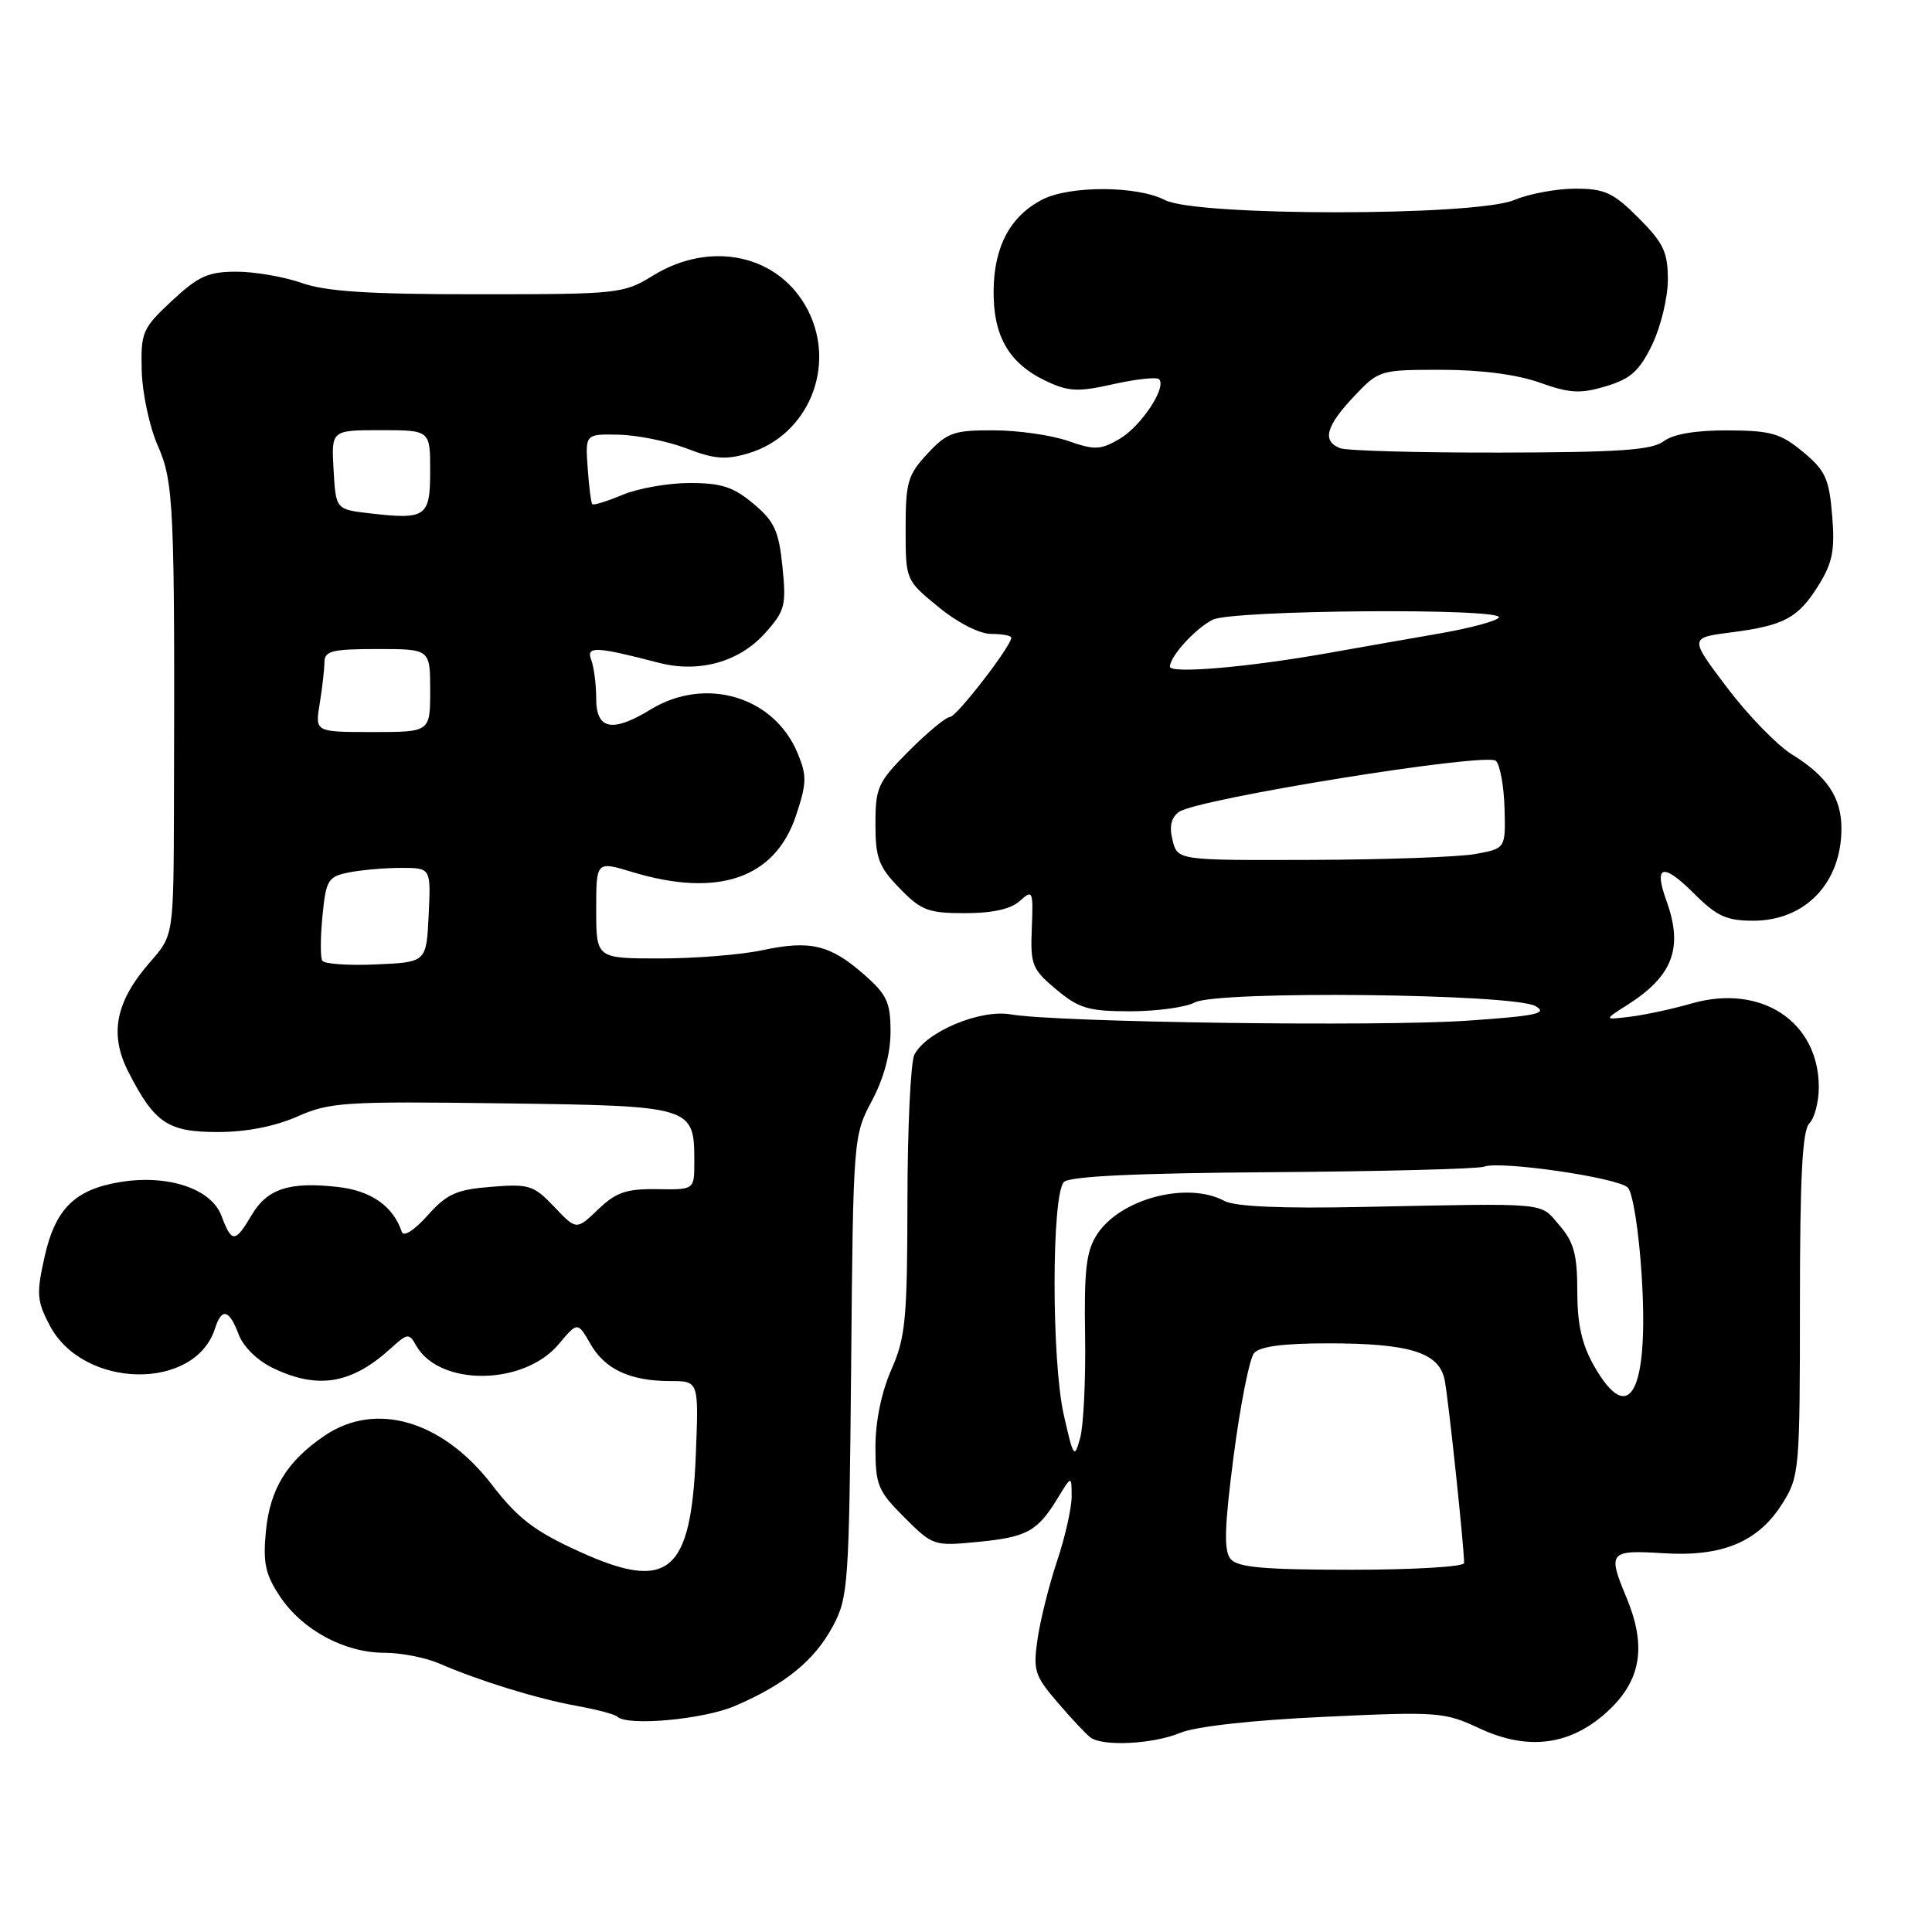 <?xml version="1.0" encoding="UTF-8" standalone="no"?>
<!DOCTYPE svg PUBLIC "-//W3C//DTD SVG 1.1//EN" "http://www.w3.org/Graphics/SVG/1.1/DTD/svg11.dtd" >
<svg xmlns="http://www.w3.org/2000/svg" xmlns:xlink="http://www.w3.org/1999/xlink" version="1.1" viewBox="0 0 256 256">
 <g >
 <path fill="currentColor"
d=" M 156.39 229.61 C 158.40 228.77 165.92 227.93 175.45 227.49 C 190.51 226.78 191.40 226.85 196.00 229.00 C 202.63 232.11 208.41 231.24 213.39 226.41 C 217.50 222.42 218.14 217.96 215.50 211.65 C 213.00 205.66 213.25 205.36 220.37 205.81 C 228.25 206.31 233.02 204.31 236.23 199.14 C 238.42 195.64 238.50 194.65 238.50 172.80 C 238.50 155.98 238.82 149.78 239.75 148.85 C 240.44 148.16 241.00 146.00 241.00 144.05 C 240.99 135.36 233.36 130.33 224.16 132.96 C 221.60 133.70 217.93 134.49 216.00 134.72 C 212.50 135.15 212.50 135.15 215.63 133.16 C 221.67 129.33 223.07 125.60 220.81 119.35 C 219.09 114.60 220.34 114.28 224.47 118.40 C 227.47 121.40 228.77 122.00 232.31 122.00 C 239.21 122.00 244.00 116.99 244.00 109.77 C 244.00 105.69 242.10 102.84 237.45 99.97 C 235.49 98.76 231.63 94.79 228.87 91.14 C 223.84 84.50 223.84 84.50 229.42 83.79 C 236.46 82.88 238.29 81.89 241.03 77.45 C 242.83 74.54 243.15 72.84 242.77 68.29 C 242.37 63.42 241.87 62.34 238.91 59.88 C 235.94 57.42 234.65 57.05 228.94 57.03 C 224.69 57.01 221.70 57.52 220.44 58.47 C 218.89 59.64 214.54 59.94 198.83 59.97 C 188.01 59.99 178.45 59.73 177.58 59.39 C 175.16 58.46 175.67 56.49 179.37 52.57 C 182.70 49.04 182.82 49.00 190.98 49.00 C 196.19 49.00 200.99 49.62 204.00 50.69 C 208.01 52.12 209.40 52.20 212.80 51.18 C 216.07 50.20 217.23 49.16 218.92 45.67 C 220.06 43.30 221.00 39.43 221.00 37.07 C 221.00 33.40 220.42 32.19 217.12 28.88 C 213.76 25.52 212.63 25.00 208.74 25.00 C 206.27 25.00 202.63 25.67 200.65 26.50 C 195.47 28.67 158.52 28.67 154.36 26.51 C 150.71 24.60 141.73 24.57 138.10 26.45 C 133.88 28.63 131.73 32.64 131.66 38.43 C 131.58 44.51 133.67 48.14 138.59 50.48 C 141.59 51.90 142.82 51.96 147.54 50.90 C 150.55 50.23 153.27 49.93 153.58 50.25 C 154.64 51.30 151.20 56.49 148.34 58.16 C 145.82 59.63 145.04 59.66 141.50 58.42 C 139.30 57.66 134.87 57.02 131.65 57.02 C 126.39 57.00 125.51 57.31 122.90 60.11 C 120.29 62.91 120.00 63.88 120.00 70.04 C 120.00 76.87 120.00 76.87 124.35 80.43 C 126.91 82.53 129.80 84.00 131.35 84.00 C 132.81 84.00 134.00 84.22 134.00 84.50 C 134.00 85.61 126.74 95.00 125.88 95.00 C 125.37 95.00 122.93 97.01 120.47 99.47 C 116.32 103.63 116.00 104.32 116.00 109.18 C 116.00 113.70 116.43 114.85 119.20 117.70 C 122.05 120.64 122.99 121.00 127.87 121.00 C 131.52 121.00 133.94 120.46 135.14 119.38 C 136.84 117.83 136.92 118.01 136.72 122.98 C 136.52 127.85 136.75 128.42 139.96 131.11 C 142.98 133.63 144.24 134.00 149.78 134.00 C 153.27 134.00 157.11 133.47 158.32 132.83 C 161.28 131.24 200.55 131.66 203.45 133.31 C 205.15 134.28 203.63 134.61 194.50 135.24 C 182.88 136.06 140.00 135.47 133.91 134.41 C 129.88 133.71 122.74 136.70 121.16 139.75 C 120.67 140.71 120.25 149.42 120.24 159.11 C 120.22 174.82 119.99 177.22 118.11 181.48 C 116.80 184.45 116.00 188.33 116.00 191.74 C 116.00 196.78 116.32 197.56 119.83 201.06 C 123.60 204.83 123.74 204.88 129.58 204.31 C 136.10 203.67 137.45 202.93 140.16 198.50 C 141.99 195.50 141.99 195.50 142.00 198.28 C 142.00 199.81 141.14 203.64 140.09 206.78 C 139.03 209.93 137.87 214.57 137.49 217.11 C 136.87 221.36 137.08 222.03 140.16 225.61 C 141.99 227.75 143.95 229.83 144.50 230.23 C 146.15 231.45 152.84 231.10 156.39 229.61 Z  M 97.40 226.04 C 104.02 223.20 107.91 220.04 110.35 215.50 C 112.40 211.69 112.51 210.02 112.78 181.00 C 113.05 150.73 113.08 150.47 115.53 145.86 C 117.11 142.90 118.00 139.60 118.00 136.72 C 118.00 132.81 117.53 131.79 114.48 129.12 C 110.00 125.18 107.34 124.55 101.01 125.91 C 98.20 126.51 92.10 127.00 87.45 127.00 C 79.00 127.00 79.00 127.00 79.00 120.55 C 79.00 114.10 79.00 114.10 83.75 115.54 C 95.15 119.00 102.71 116.39 105.48 108.05 C 106.91 103.76 106.93 102.77 105.67 99.76 C 102.54 92.27 93.47 89.59 86.23 94.00 C 81.14 97.11 79.00 96.69 79.00 92.58 C 79.00 90.70 78.70 88.39 78.34 87.44 C 77.63 85.59 78.94 85.65 87.25 87.81 C 92.60 89.21 97.94 87.73 101.37 83.90 C 104.02 80.95 104.20 80.24 103.68 75.10 C 103.20 70.35 102.62 69.08 99.84 66.75 C 97.20 64.53 95.59 64.00 91.41 64.00 C 88.57 64.00 84.57 64.70 82.51 65.56 C 80.46 66.42 78.65 66.98 78.48 66.81 C 78.32 66.64 78.04 64.47 77.87 62.00 C 77.55 57.50 77.55 57.50 82.03 57.60 C 84.49 57.66 88.53 58.48 91.00 59.43 C 94.66 60.84 96.18 60.96 99.18 60.06 C 107.07 57.70 110.87 48.58 107.06 41.12 C 103.31 33.78 94.25 31.75 86.50 36.53 C 82.62 38.92 81.95 38.99 63.38 38.99 C 48.92 39.00 43.21 38.63 40.00 37.50 C 37.66 36.68 33.76 36.00 31.34 36.00 C 27.59 36.00 26.29 36.59 22.78 39.86 C 18.85 43.53 18.65 44.01 18.78 49.15 C 18.86 52.13 19.82 56.60 20.91 59.06 C 23.03 63.85 23.17 67.13 23.05 106.72 C 23.00 123.93 23.00 123.93 19.93 127.43 C 15.31 132.69 14.45 137.00 17.00 142.01 C 20.48 148.82 22.23 150.00 28.87 150.00 C 32.62 150.00 36.42 149.26 39.39 147.95 C 43.70 146.04 45.63 145.92 66.60 146.20 C 91.92 146.54 92.00 146.56 92.00 154.01 C 92.00 157.65 92.00 157.65 87.07 157.57 C 82.99 157.51 81.63 157.98 79.26 160.25 C 76.38 163.01 76.38 163.01 73.44 159.91 C 70.72 157.05 70.10 156.85 65.08 157.26 C 60.47 157.63 59.22 158.19 56.65 161.06 C 54.89 163.03 53.48 163.93 53.24 163.23 C 52.11 159.83 49.18 157.77 44.77 157.28 C 38.34 156.55 35.40 157.51 33.34 161.01 C 31.14 164.72 30.71 164.73 29.33 161.07 C 27.99 157.52 22.30 155.61 16.03 156.61 C 9.95 157.58 7.34 160.14 5.91 166.52 C 4.81 171.42 4.88 172.38 6.59 175.63 C 11.02 184.07 25.85 184.34 28.49 176.03 C 29.38 173.24 30.37 173.49 31.62 176.81 C 32.25 178.48 34.13 180.31 36.24 181.31 C 42.19 184.14 46.62 183.37 51.82 178.63 C 54.00 176.65 54.21 176.63 55.13 178.27 C 58.18 183.72 69.38 183.64 74.02 178.12 C 76.54 175.13 76.54 175.13 78.23 178.07 C 80.16 181.45 83.51 183.00 88.86 183.00 C 92.59 183.00 92.59 183.00 92.20 192.75 C 91.57 208.48 88.57 210.97 76.76 205.59 C 70.79 202.87 68.64 201.22 65.16 196.71 C 58.60 188.21 49.77 185.63 42.99 190.25 C 38.01 193.64 35.77 197.29 35.23 202.93 C 34.83 207.12 35.16 208.63 37.12 211.57 C 40.07 215.99 45.66 219.00 50.93 219.00 C 53.13 219.00 56.41 219.64 58.22 220.43 C 63.51 222.72 71.13 225.08 76.38 226.03 C 79.06 226.52 81.50 227.16 81.79 227.46 C 83.10 228.76 93.19 227.85 97.40 226.04 Z  M 163.06 206.57 C 162.15 205.47 162.24 202.37 163.47 192.88 C 164.35 186.14 165.56 180.03 166.16 179.31 C 166.90 178.41 170.00 178.00 175.97 178.00 C 186.81 178.00 190.68 179.21 191.42 182.83 C 191.91 185.23 194.00 204.92 194.00 207.11 C 194.00 207.60 187.31 208.00 179.12 208.00 C 167.46 208.00 163.99 207.69 163.06 206.57 Z  M 140.96 187.50 C 139.32 180.26 139.33 158.27 140.98 156.62 C 141.74 155.86 150.63 155.44 168.66 155.32 C 183.26 155.21 195.85 154.89 196.63 154.59 C 198.75 153.77 214.33 156.03 215.68 157.35 C 216.35 157.99 217.16 163.11 217.53 169.00 C 218.50 184.35 215.94 189.26 211.25 181.04 C 209.60 178.16 209.00 175.49 209.00 171.11 C 209.00 166.24 208.55 164.59 206.63 162.36 C 203.97 159.27 205.64 159.42 180.43 159.93 C 169.79 160.15 163.64 159.88 162.24 159.13 C 157.34 156.50 148.47 158.82 145.38 163.54 C 143.94 165.75 143.64 168.19 143.78 176.90 C 143.87 182.75 143.58 188.89 143.13 190.52 C 142.36 193.34 142.25 193.17 140.96 187.50 Z  M 155.37 111.34 C 154.91 109.52 155.18 108.34 156.21 107.59 C 158.59 105.85 197.05 99.65 198.22 100.82 C 198.77 101.37 199.28 104.20 199.36 107.12 C 199.50 112.43 199.50 112.43 195.50 113.16 C 193.30 113.56 183.52 113.91 173.77 113.94 C 156.04 114.00 156.04 114.00 155.37 111.34 Z  M 155.02 88.33 C 155.06 86.93 158.37 83.30 160.68 82.12 C 163.24 80.81 199.40 80.54 198.60 81.83 C 198.32 82.29 194.81 83.23 190.80 83.93 C 186.78 84.62 180.12 85.80 176.00 86.53 C 165.44 88.41 155.00 89.31 155.02 88.33 Z  M 42.70 127.29 C 42.44 126.86 42.45 124.18 42.73 121.35 C 43.20 116.58 43.46 116.16 46.24 115.60 C 47.90 115.27 51.02 115.00 53.17 115.00 C 57.10 115.00 57.10 115.00 56.80 121.25 C 56.50 127.50 56.50 127.50 49.84 127.79 C 46.17 127.96 42.96 127.73 42.70 127.29 Z  M 42.36 93.25 C 42.70 91.19 42.98 88.71 42.99 87.75 C 43.00 86.25 44.00 86.00 50.00 86.00 C 57.00 86.00 57.00 86.00 57.00 91.50 C 57.00 97.00 57.00 97.00 49.37 97.00 C 41.74 97.00 41.74 97.00 42.36 93.25 Z  M 49.00 68.02 C 44.50 67.50 44.50 67.50 44.20 62.25 C 43.90 57.00 43.90 57.00 50.45 57.00 C 57.00 57.00 57.00 57.00 57.00 62.38 C 57.00 68.50 56.47 68.88 49.00 68.02 Z "/>
</g>
</svg>